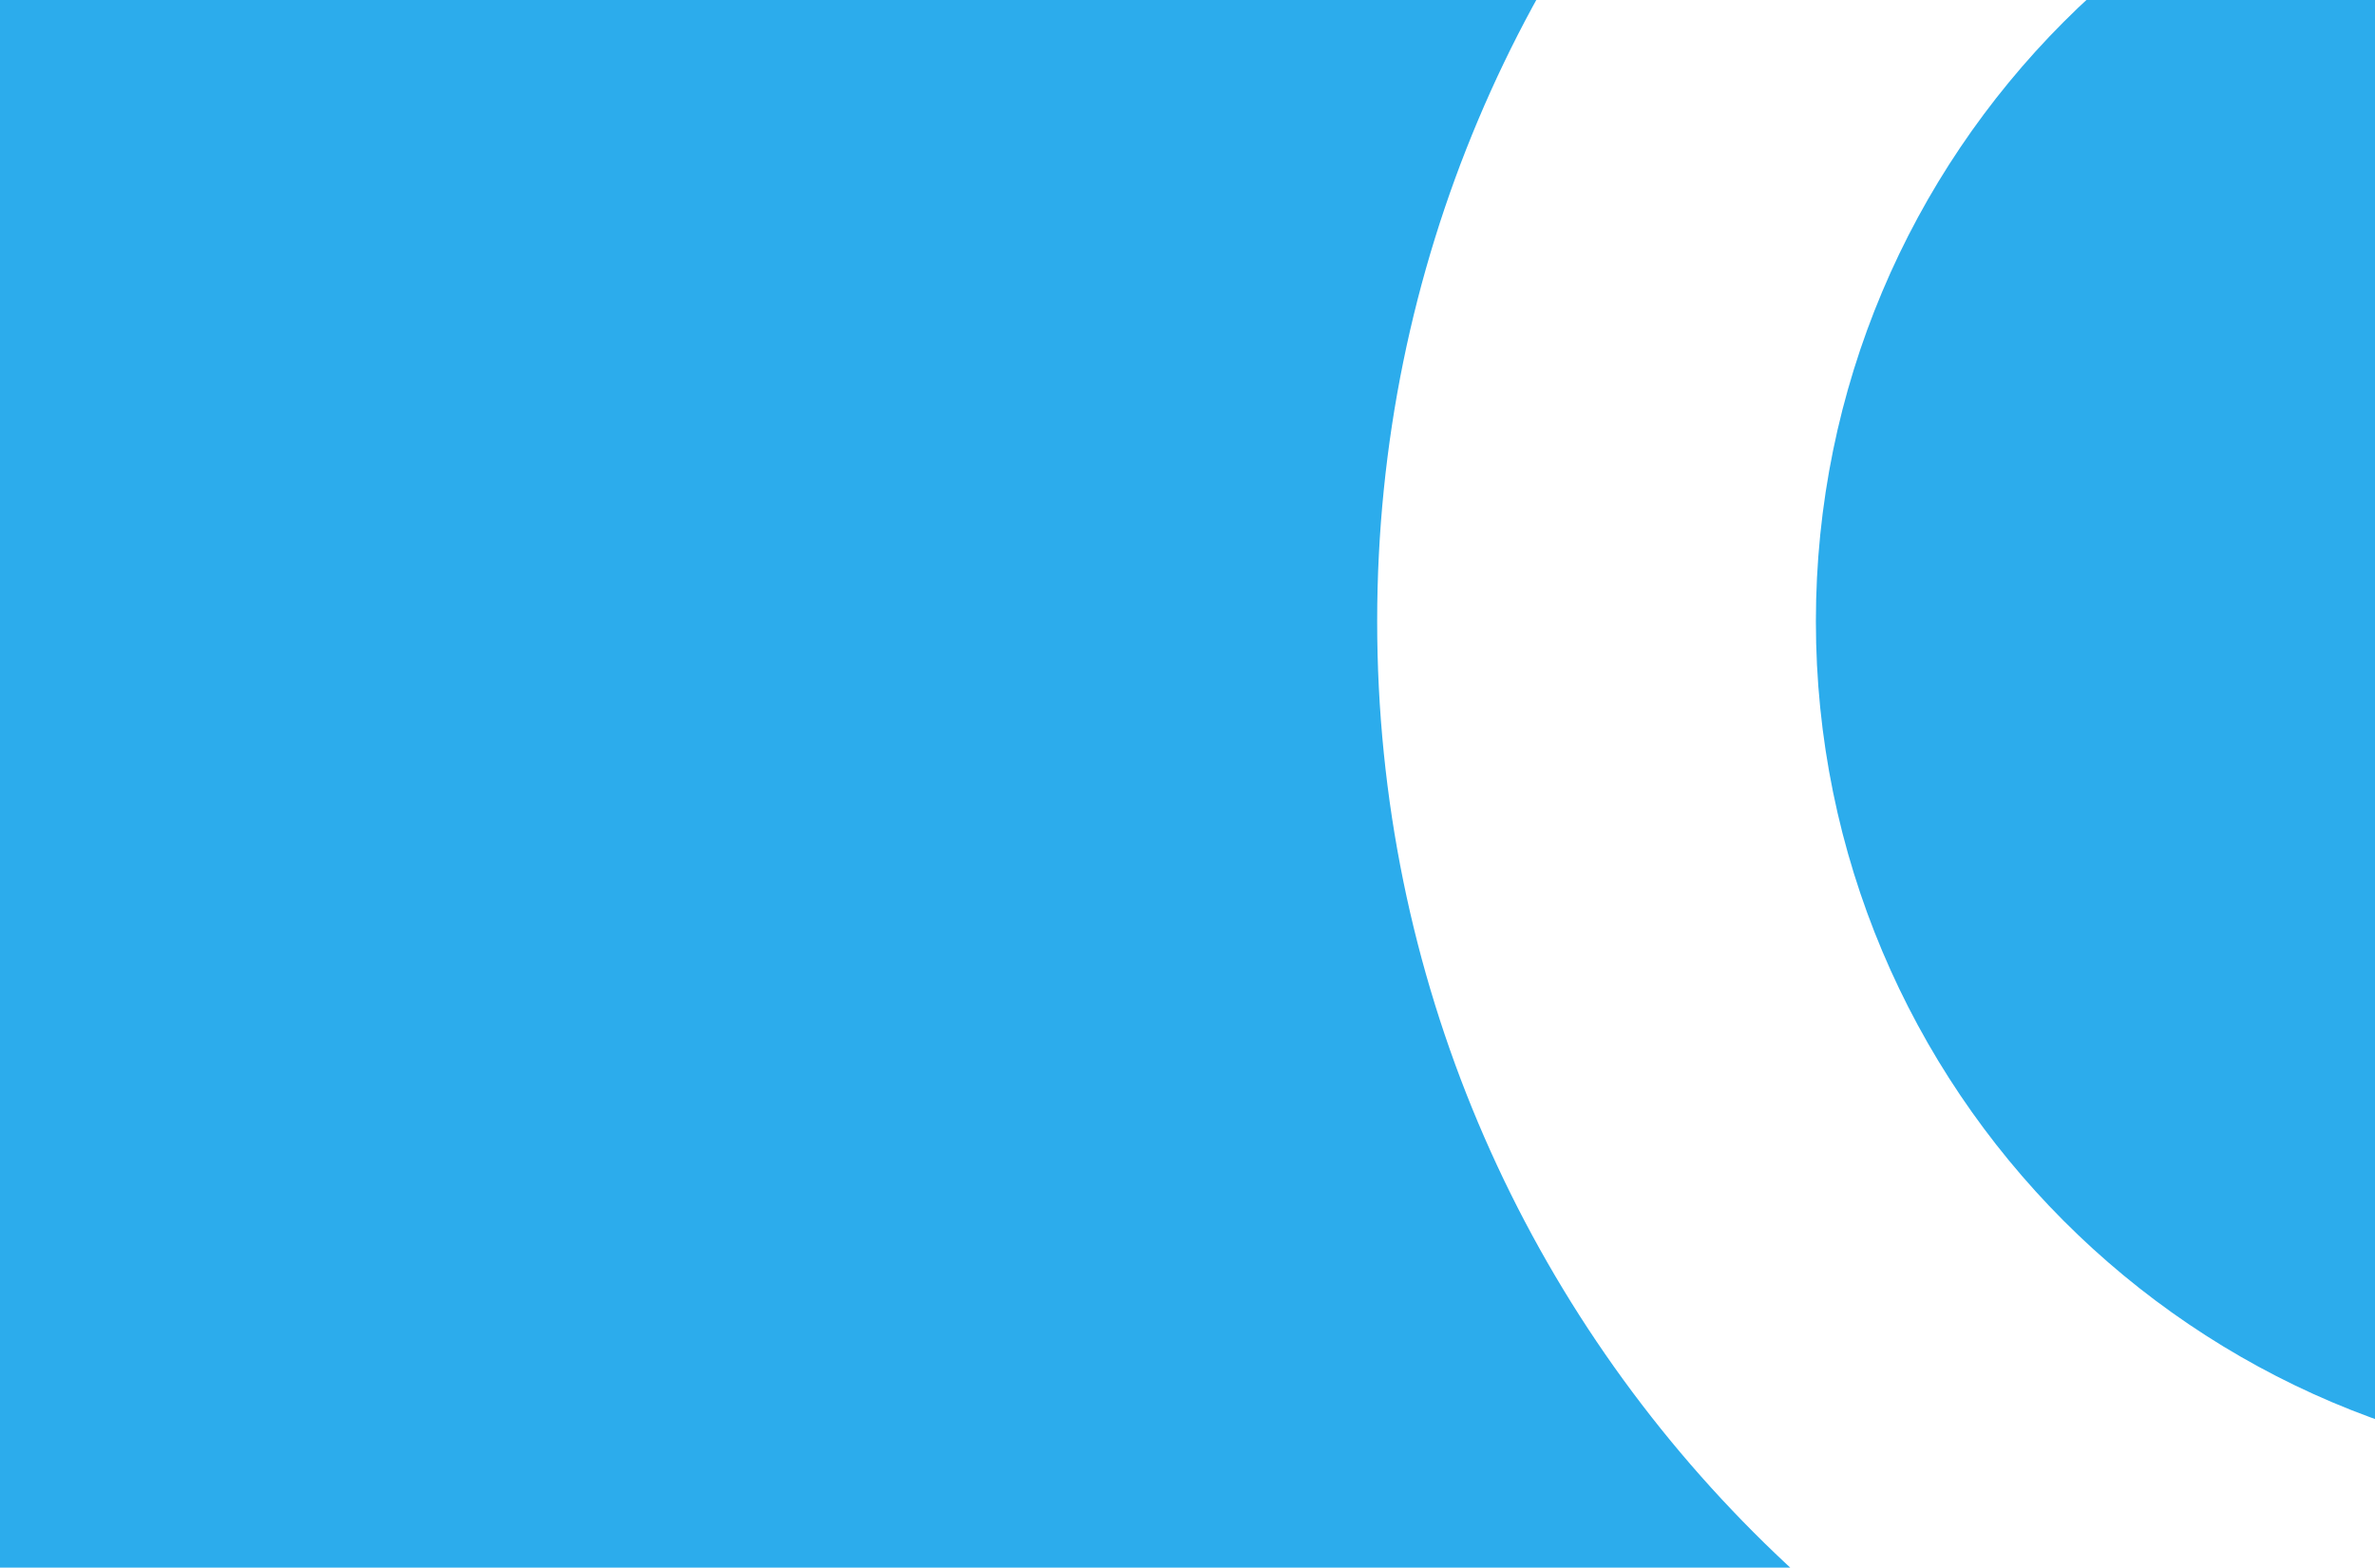 <svg viewBox="0 0 1440 951" xmlns="http://www.w3.org/2000/svg" fill-rule="evenodd" clip-rule="evenodd" stroke-linejoin="round" stroke-miterlimit="2">
  <g transform="scale(1 .478)">
    <path fill="none" d="M0 0h1440v1989H0z"/>
    <clipPath id="a">
      <path d="M0 0h1440v1989H0z"/>
    </clipPath>
    <g clip-path="url(#a)">
      <g transform="matrix(1 0 0 2.094 0 0)">
        <clipPath id="b">
          <path d="M2393 376.5c0-431.058-348.77-780.5-779-780.5S835-54.558 835 376.5c0 431.06 348.77 780.5 779 780.5s779-349.44 779-780.5V1157H0V-404h2393v780.5zm-267 0c0 283.6-229.45 513.5-512.5 513.5S1101 660.1 1101 376.5c0-283.598 229.45-513.5 512.5-513.5S2126 92.902 2126 376.5z" clip-rule="nonzero"/>
        </clipPath>
        <g clip-path="url(#b)">
          <path fill="#1BA5EA" fill-opacity=".92" fill-rule="nonzero" d="M0 0h1440v953H0z"/>
        </g>
      </g>
    </g>
  </g>
</svg>
